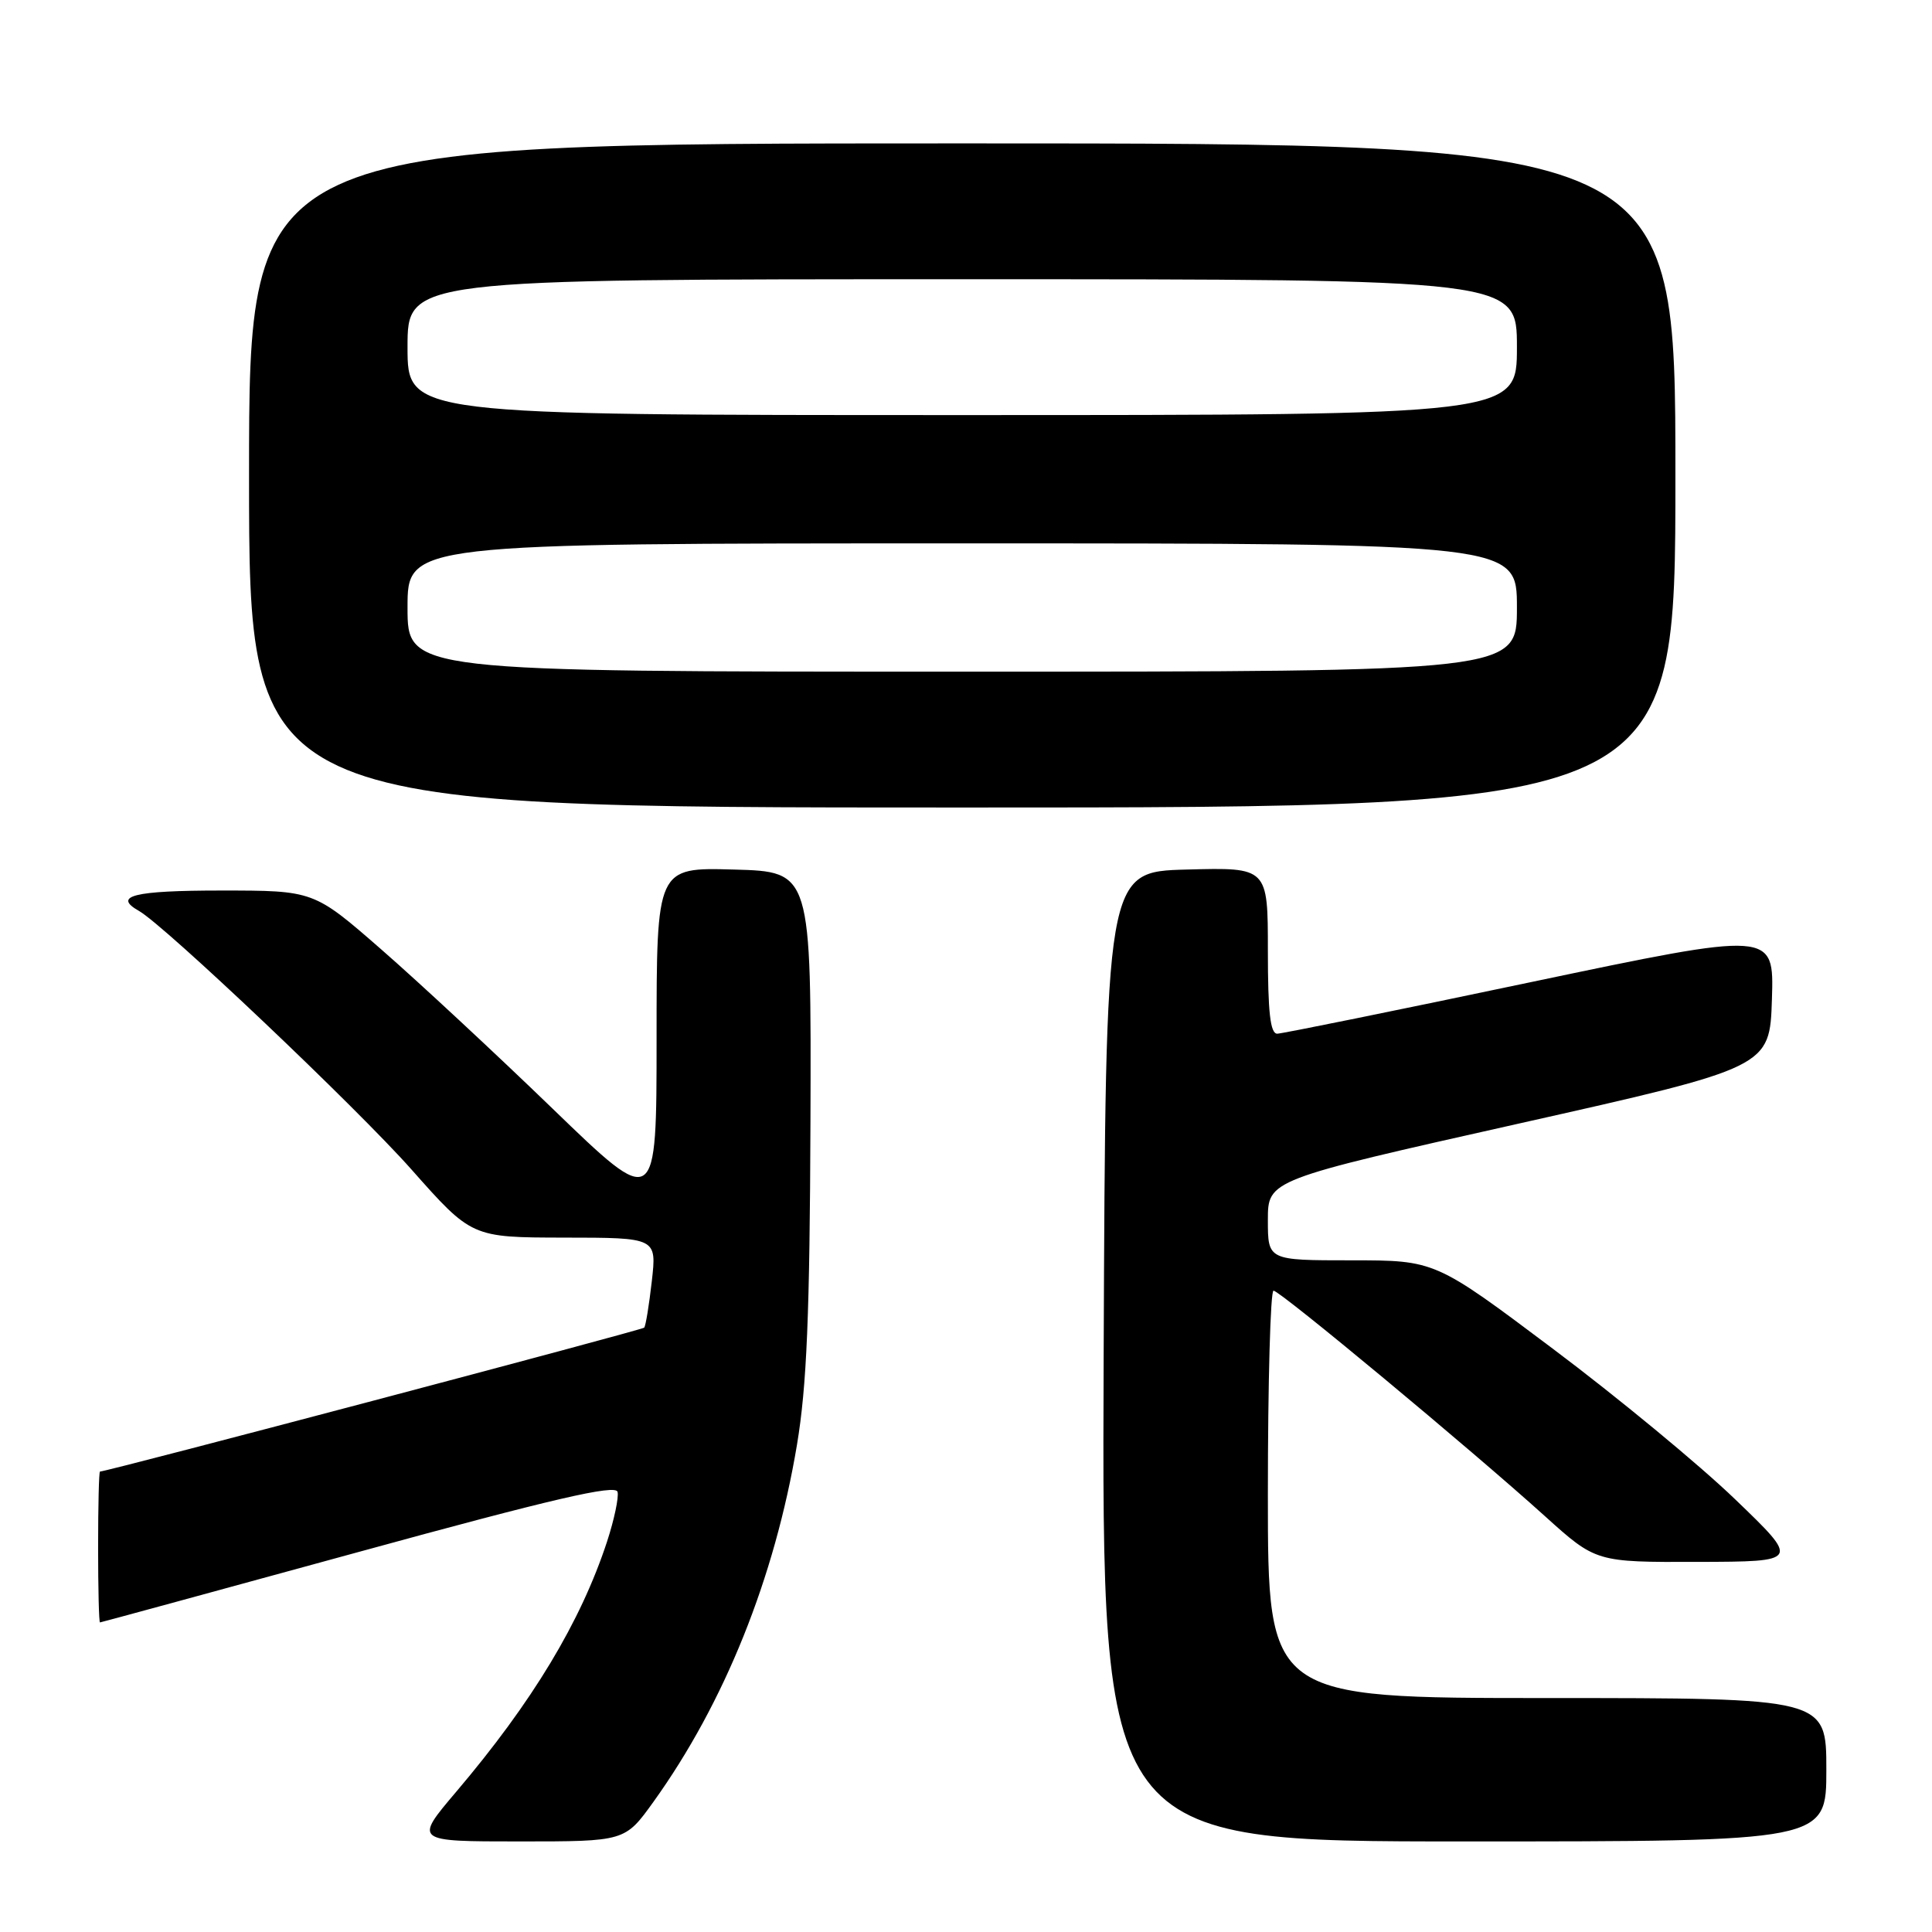 <?xml version="1.0" encoding="UTF-8" standalone="no"?>
<!DOCTYPE svg PUBLIC "-//W3C//DTD SVG 1.1//EN" "http://www.w3.org/Graphics/SVG/1.1/DTD/svg11.dtd" >
<svg xmlns="http://www.w3.org/2000/svg" xmlns:xlink="http://www.w3.org/1999/xlink" version="1.1" viewBox="0 0 256 256">
 <g >
 <path fill="currentColor"
d=" M 86.58 238.76 C 95.99 225.66 102.64 209.13 105.60 191.46 C 106.90 183.68 107.30 174.26 107.39 148.50 C 107.50 115.50 107.50 115.50 97.25 115.22 C 87.00 114.93 87.00 114.93 87.00 137.57 C 87.00 160.22 87.00 160.22 73.25 146.93 C 65.69 139.62 55.47 130.12 50.54 125.82 C 41.58 118.00 41.58 118.00 29.29 118.00 C 17.73 118.00 14.89 118.71 18.41 120.70 C 21.83 122.64 47.23 146.74 54.50 154.94 C 62.50 163.97 62.50 163.97 74.76 163.99 C 87.02 164.00 87.02 164.00 86.37 169.75 C 86.01 172.91 85.56 175.69 85.36 175.92 C 85.08 176.24 14.41 194.93 13.25 194.99 C 13.11 194.99 13.00 199.50 13.00 205.00 C 13.00 210.50 13.11 214.99 13.25 214.98 C 13.39 214.97 28.80 210.77 47.50 205.65 C 73.24 198.59 81.58 196.66 81.83 197.68 C 82.01 198.42 81.38 201.38 80.44 204.26 C 76.95 214.90 70.56 225.51 60.44 237.43 C 54.87 244.00 54.87 244.00 68.84 244.00 C 82.81 244.00 82.81 244.00 86.58 238.76 Z  M 242.00 234.50 C 242.00 225.00 242.00 225.00 205.00 225.00 C 168.00 225.00 168.00 225.00 168.00 198.00 C 168.00 183.15 168.34 171.01 168.75 171.02 C 169.63 171.04 194.83 191.98 204.70 200.89 C 211.47 207.00 211.47 207.00 224.99 206.96 C 238.50 206.92 238.50 206.92 229.91 198.66 C 225.19 194.11 214.31 185.13 205.74 178.70 C 190.16 167.00 190.16 167.00 179.08 167.00 C 168.00 167.00 168.00 167.00 168.00 161.67 C 168.00 156.34 168.00 156.34 201.25 148.88 C 234.50 141.42 234.50 141.42 234.79 132.39 C 235.07 123.37 235.07 123.37 202.79 130.15 C 185.03 133.89 169.94 136.95 169.25 136.97 C 168.32 136.99 168.00 134.14 168.00 125.97 C 168.00 114.93 168.00 114.93 157.25 115.22 C 146.50 115.50 146.50 115.50 146.24 179.75 C 145.99 244.00 145.99 244.00 193.99 244.00 C 242.00 244.00 242.00 244.00 242.00 234.50 Z  M 222.00 63.00 C 222.00 19.00 222.00 19.00 127.50 19.00 C 33.00 19.00 33.00 19.00 33.00 63.00 C 33.00 107.00 33.00 107.00 127.50 107.00 C 222.00 107.00 222.00 107.00 222.00 63.00 Z  M 54.00 80.50 C 54.00 72.00 54.00 72.00 127.50 72.00 C 201.00 72.00 201.00 72.00 201.00 80.50 C 201.00 89.00 201.00 89.00 127.50 89.00 C 54.00 89.00 54.00 89.00 54.00 80.50 Z  M 54.00 46.00 C 54.00 37.00 54.00 37.00 127.50 37.00 C 201.00 37.00 201.00 37.00 201.00 46.00 C 201.00 55.00 201.00 55.00 127.50 55.00 C 54.00 55.00 54.00 55.00 54.00 46.00 Z "/>
</g>
</svg>